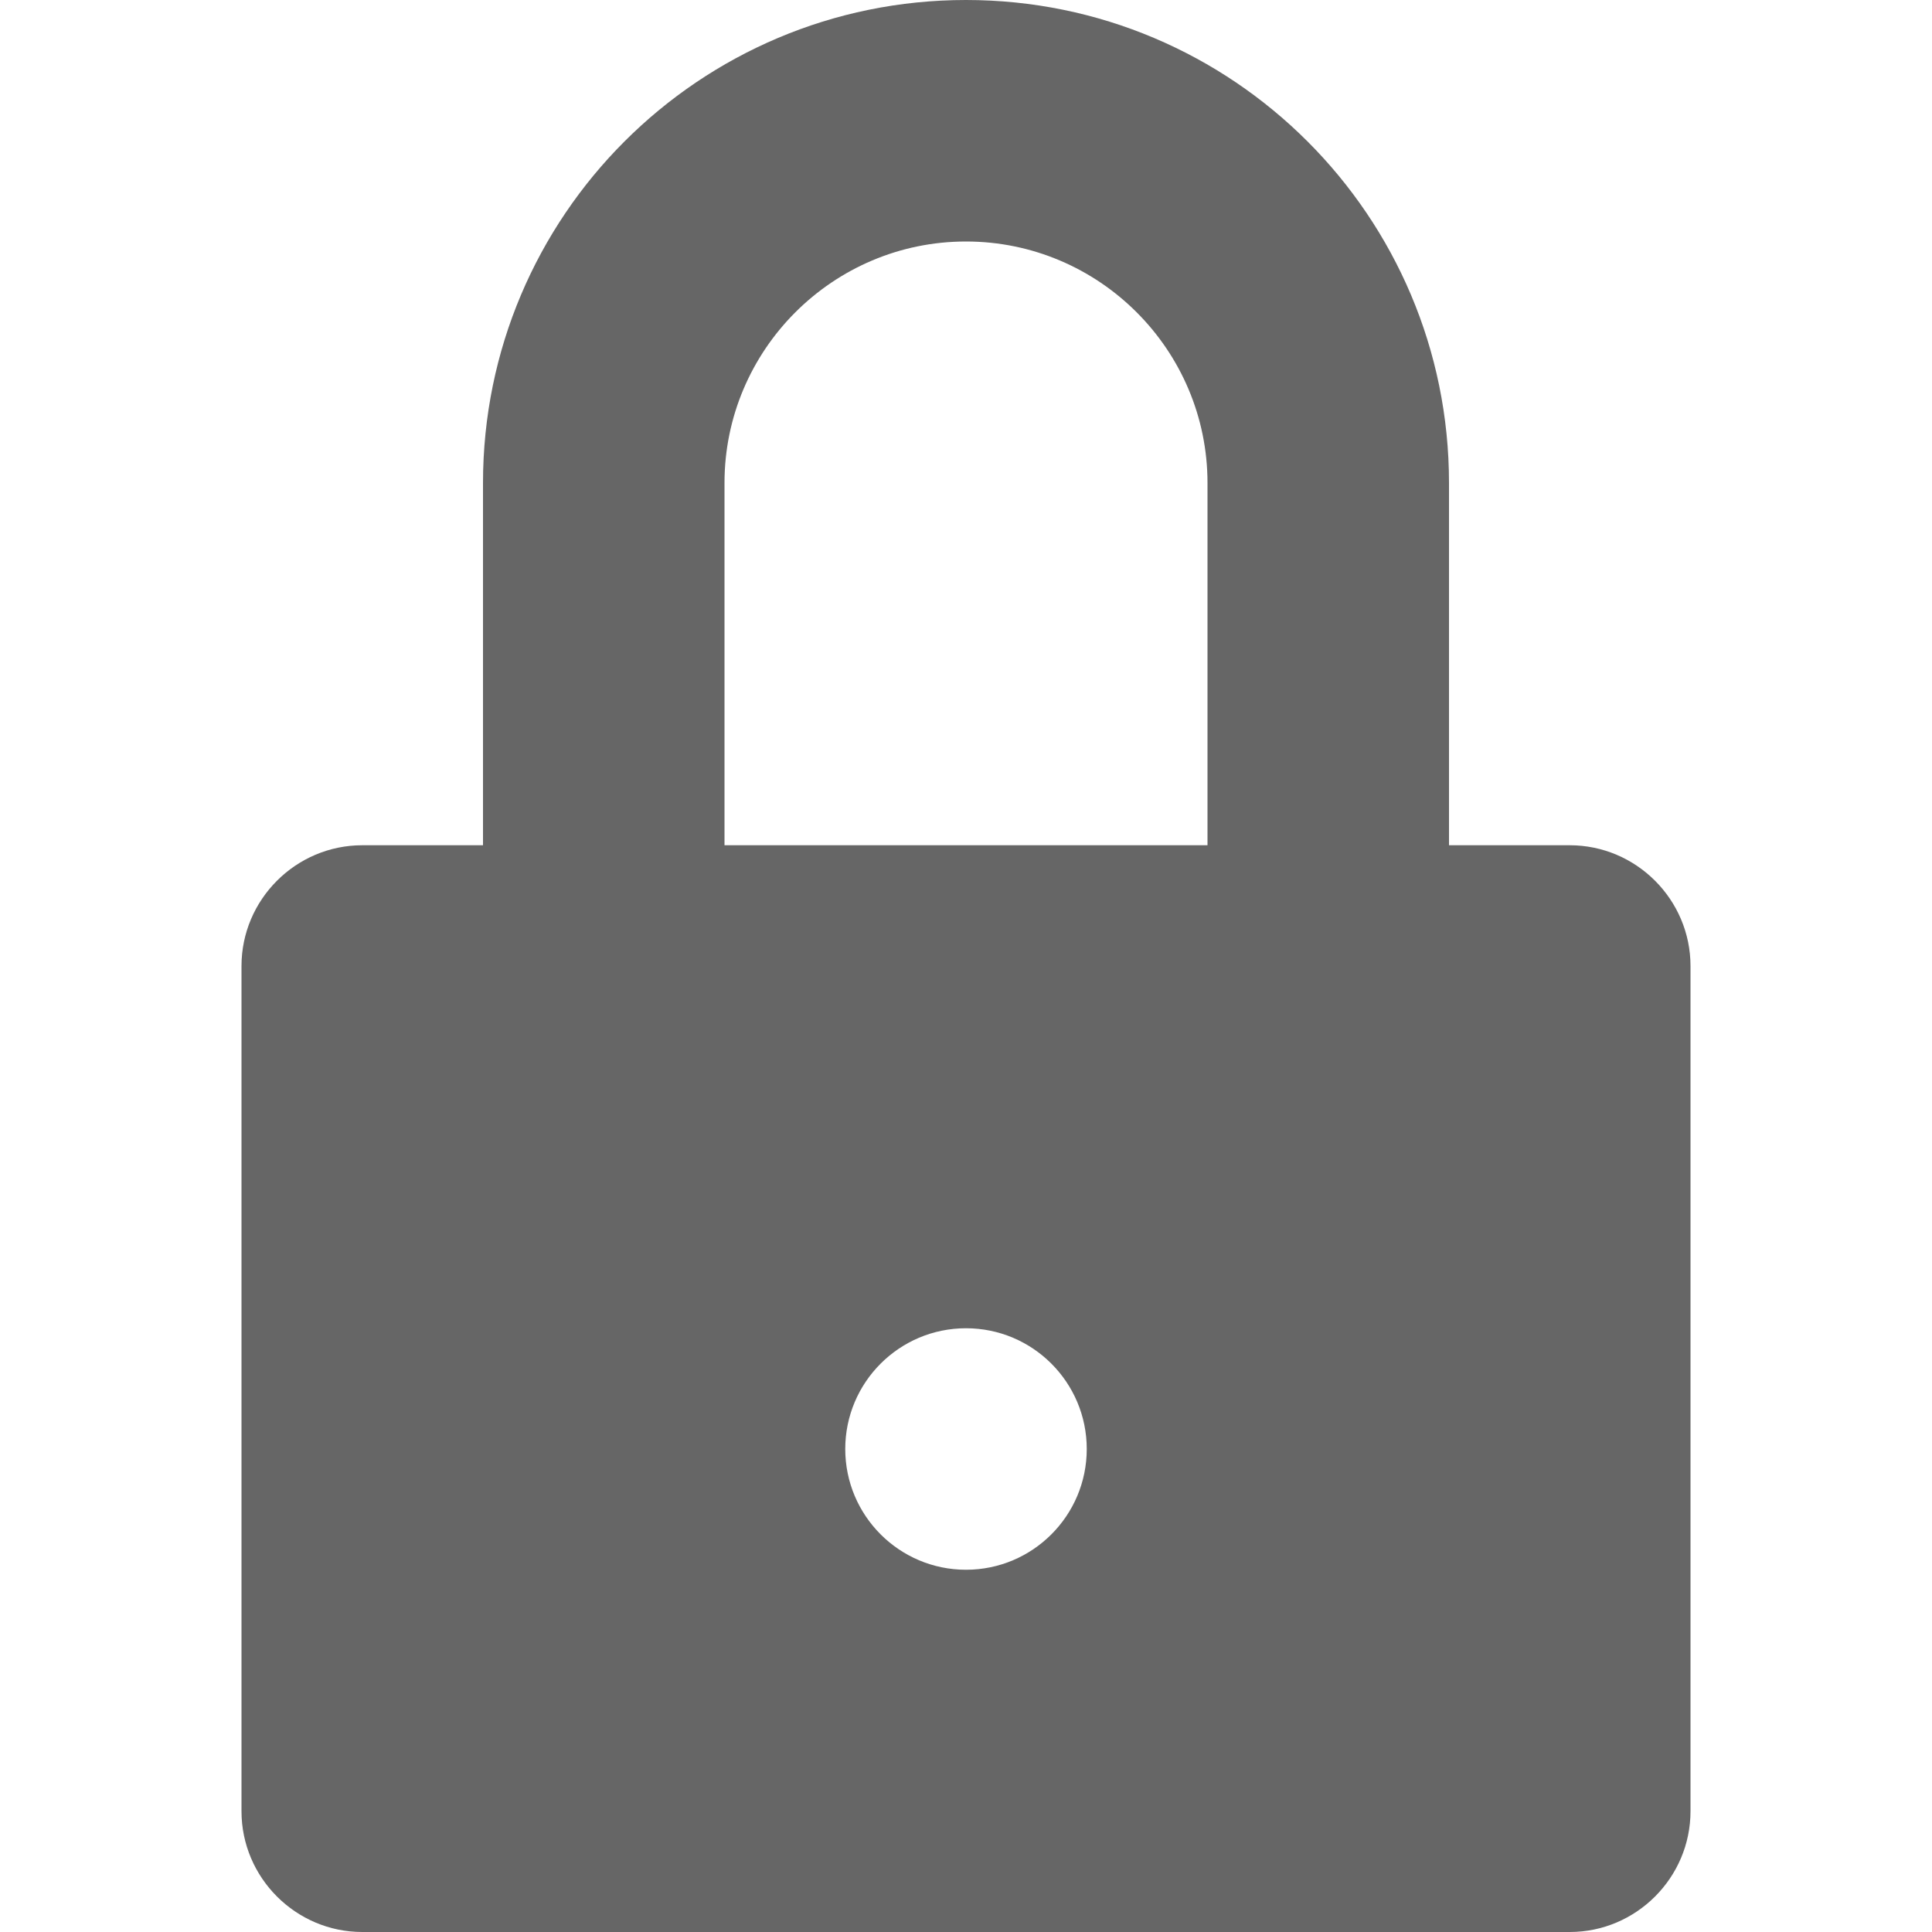 <?xml version="1.0" encoding="utf-8"?> <!-- Generator: IcoMoon.io --> <!DOCTYPE svg PUBLIC "-//W3C//DTD SVG 1.1//EN" "http://www.w3.org/Graphics/SVG/1.1/DTD/svg11.dtd"> <svg width="24" height="24" viewBox="0 0 24 24" xmlns="http://www.w3.org/2000/svg" xmlns:xlink="http://www.w3.org/1999/xlink" fill="#666666"><g><path d="M 19.5,10.5l-1.5,0 l0-4.5 C 18,2.686, 15.314,0, 12,0c-3.314,0-6,2.686-6,6l0,4.5 L 4.5,10.5 c-0.825,0-1.5,0.675-1.5,1.5l0,10.5 c0,0.825, 0.675,1.5, 1.5,1.5l 15,0 c 0.825,0, 1.5-0.675, 1.5-1.5L 21,12 C 21,11.175, 20.325,10.5, 19.5,10.5z M 12,19.5c-0.828,0-1.5-0.672-1.5-1.5 s 0.672-1.5, 1.5-1.5s 1.5,0.672, 1.5,1.5S 12.828,19.5, 12,19.5z M 15,10.5L 9,10.5 l0-4.5 c0-1.654, 1.346-3, 3-3s 3,1.346, 3,3L 15,10.5 z"></path></g></svg>